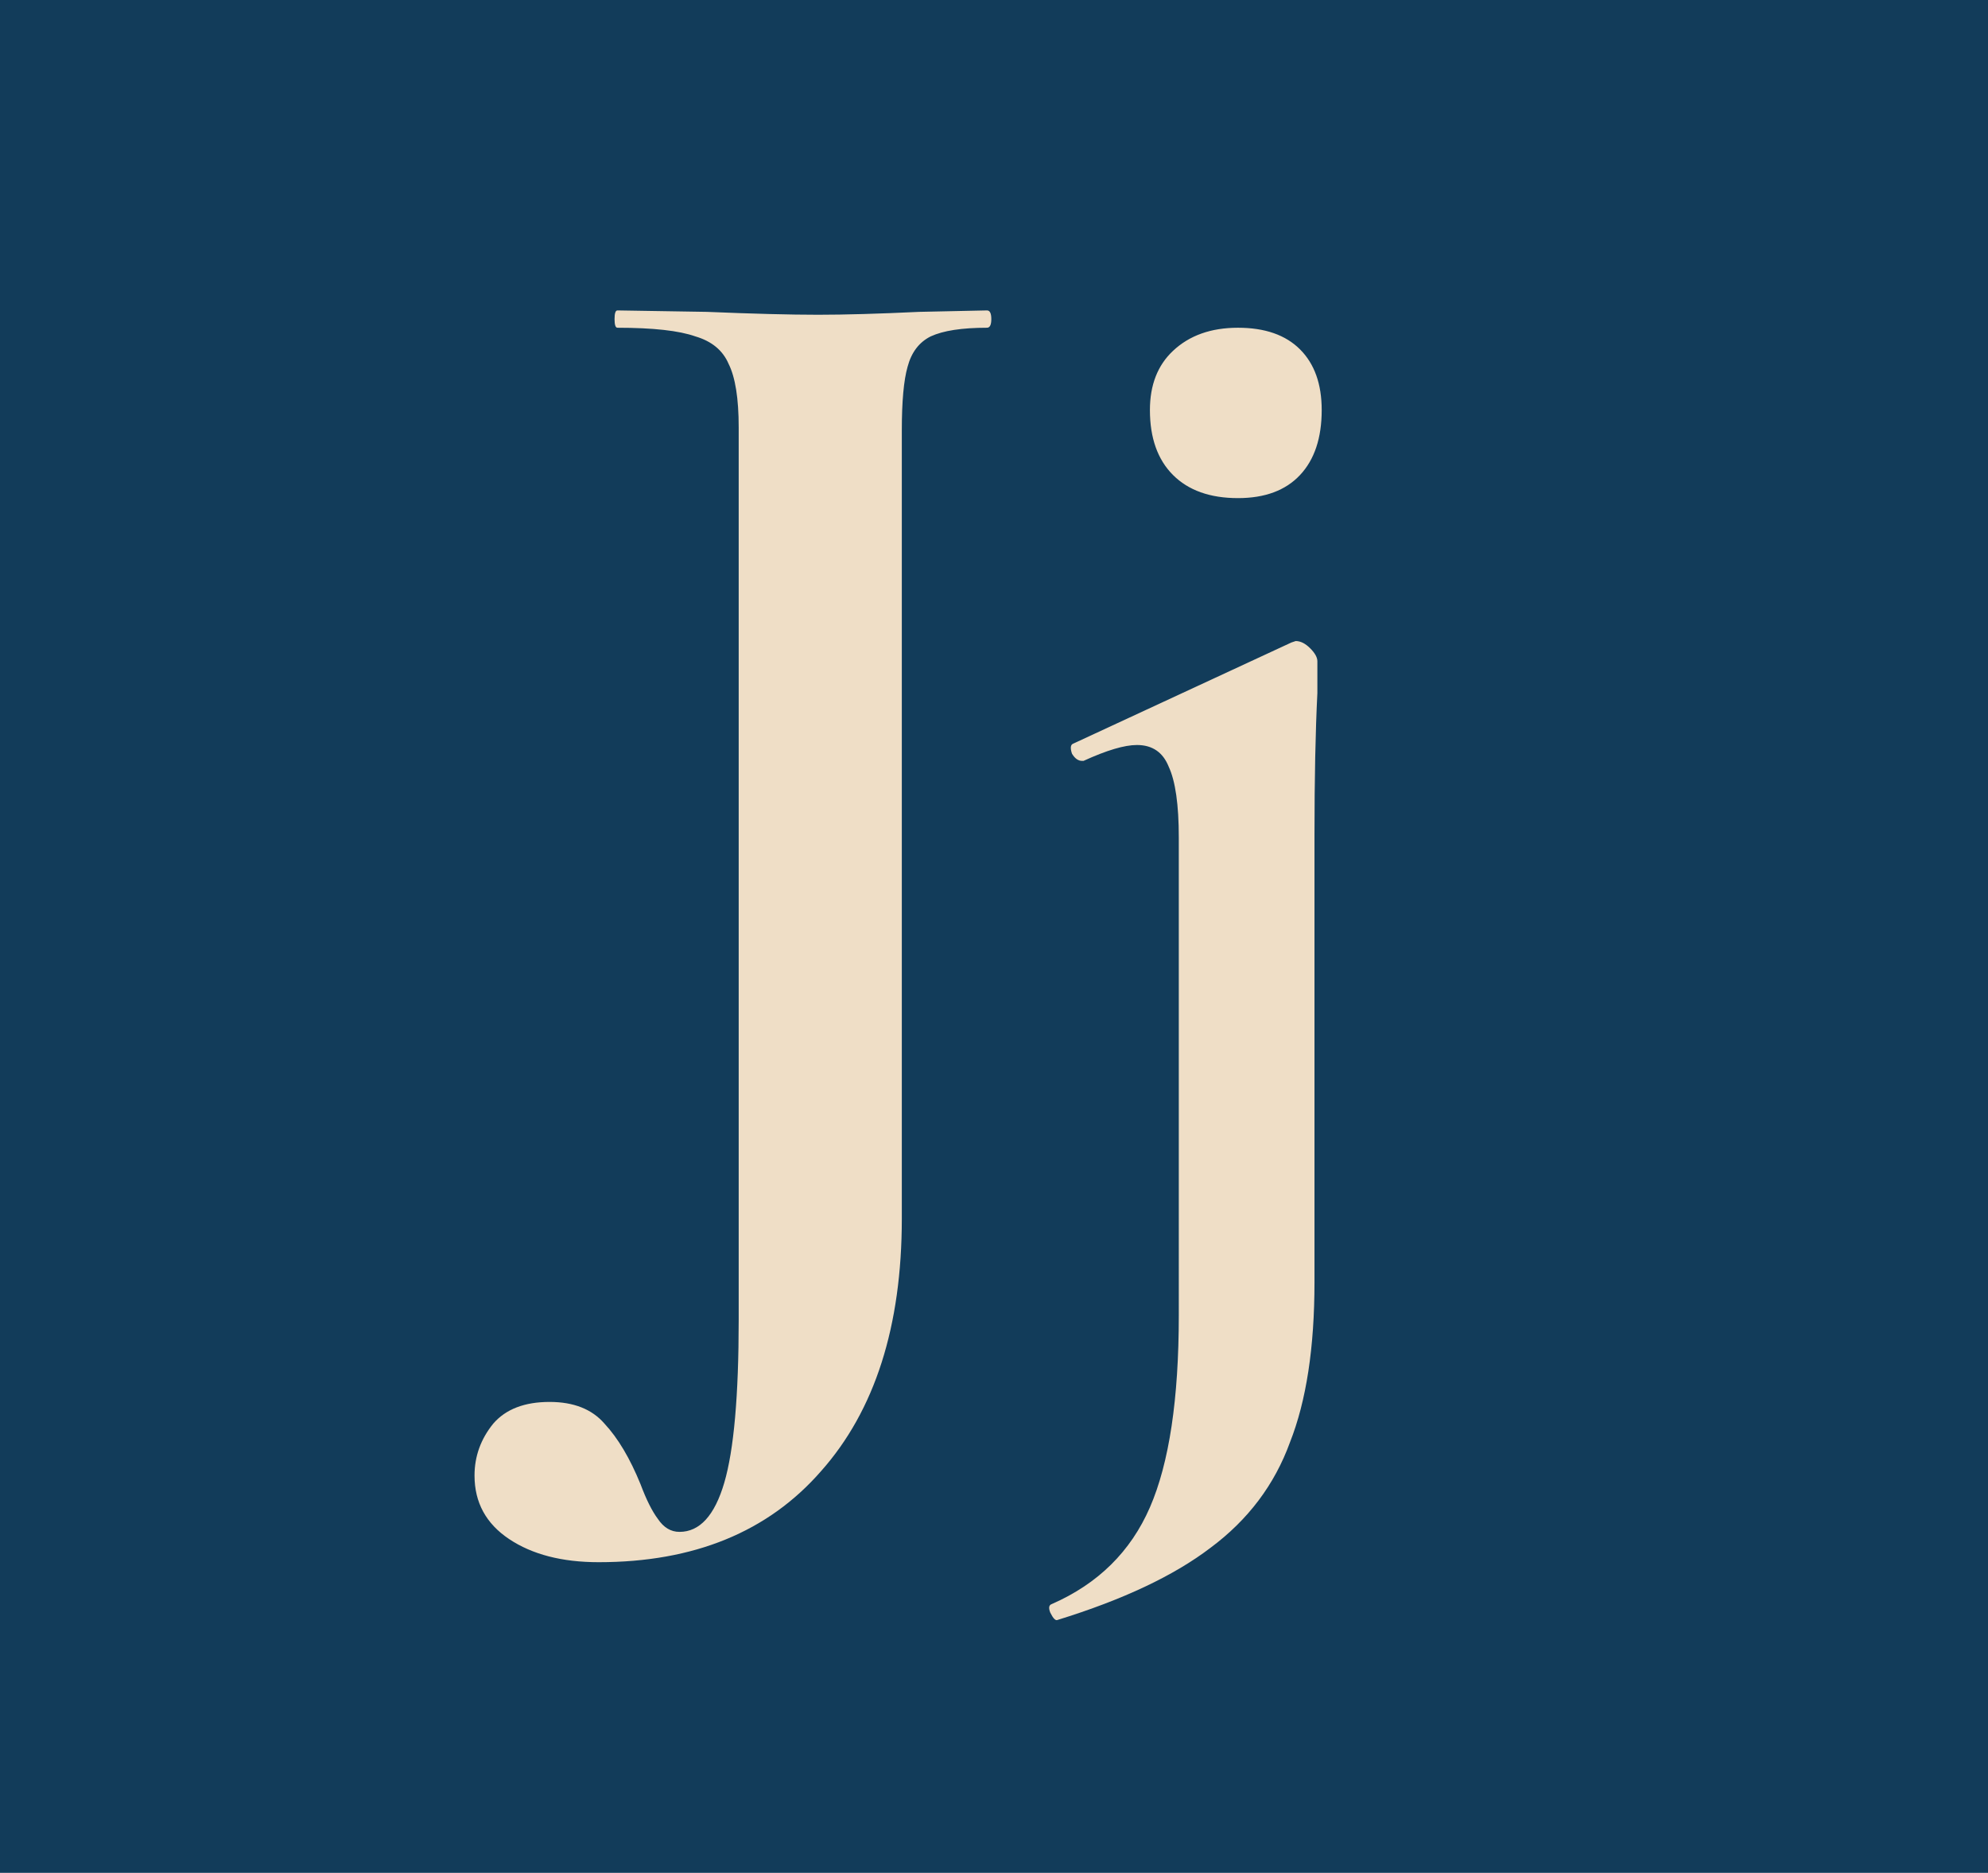 <svg xmlns="http://www.w3.org/2000/svg" width="482" height="454" fill="none"  xmlns:v="https://vecta.io/nano"><path fill="#123c5a" d="M0 0h482v454H0z"/><path d="M239.3 75.25c.7 0 1.05.7 1.05 2.1s-.35 2.1-1.05 2.1c-6.067 0-10.617.7-13.65 2.1-2.8 1.4-4.667 3.85-5.6 7.35-.933 3.267-1.4 8.4-1.4 15.4v191.1c0 26.133-6.533 46.55-19.6 61.25-12.833 14.7-30.8 22.05-53.9 22.05-8.867 0-16.1-1.867-21.7-5.6s-8.4-8.867-8.4-15.4c0-4.667 1.517-8.867 4.55-12.6 3.033-3.5 7.583-5.25 13.65-5.25 5.833 0 10.267 1.75 13.3 5.25 3.267 3.5 6.183 8.4 8.75 14.7 1.4 3.733 2.8 6.533 4.2 8.4 1.4 2.1 3.15 3.15 5.25 3.15 4.9 0 8.517-3.967 10.85-11.9s3.5-21.117 3.5-39.55V103.6c0-7-.817-12.133-2.45-15.4-1.4-3.267-4.083-5.483-8.05-6.65-3.967-1.4-10.267-2.1-18.9-2.1-.467 0-.7-.7-.7-2.1s.233-2.1.7-2.1l21.7.35c11.2.467 20.183.7 26.95.7 6.533 0 14.7-.233 24.5-.7l16.45-.35zm60.854 45.5c-6.767 0-12.017-1.867-15.75-5.6s-5.6-8.983-5.6-15.75c0-6.067 1.866-10.85 5.6-14.35 3.966-3.733 9.216-5.6 15.75-5.6s11.55 1.75 15.05 5.25 5.25 8.4 5.25 14.7c0 6.767-1.75 12.017-5.25 15.75s-8.517 5.6-15.05 5.6zm19.25 47.25c-.467 9.333-.7 20.767-.7 34.3v108.5c0 15.867-1.984 28.817-5.95 38.85-3.734 10.267-10.15 18.783-19.25 25.55-8.867 6.767-21.234 12.6-37.1 17.5-.467.233-1.05-.35-1.75-1.75-.467-1.167-.35-1.867.35-2.1 11.2-4.9 19.133-12.717 23.8-23.45s7-26.25 7-46.55V203c0-7.933-.817-13.65-2.45-17.15-1.4-3.5-3.967-5.25-7.7-5.25-3.034 0-7.35 1.283-12.95 3.85h-.35c-.934 0-1.75-.583-2.45-1.75-.467-1.4-.35-2.217.35-2.45l52.85-24.5 1.05-.35c1.166 0 2.333.583 3.5 1.75s1.75 2.217 1.75 3.15v7.7z" fill="#efdec6"/></svg>